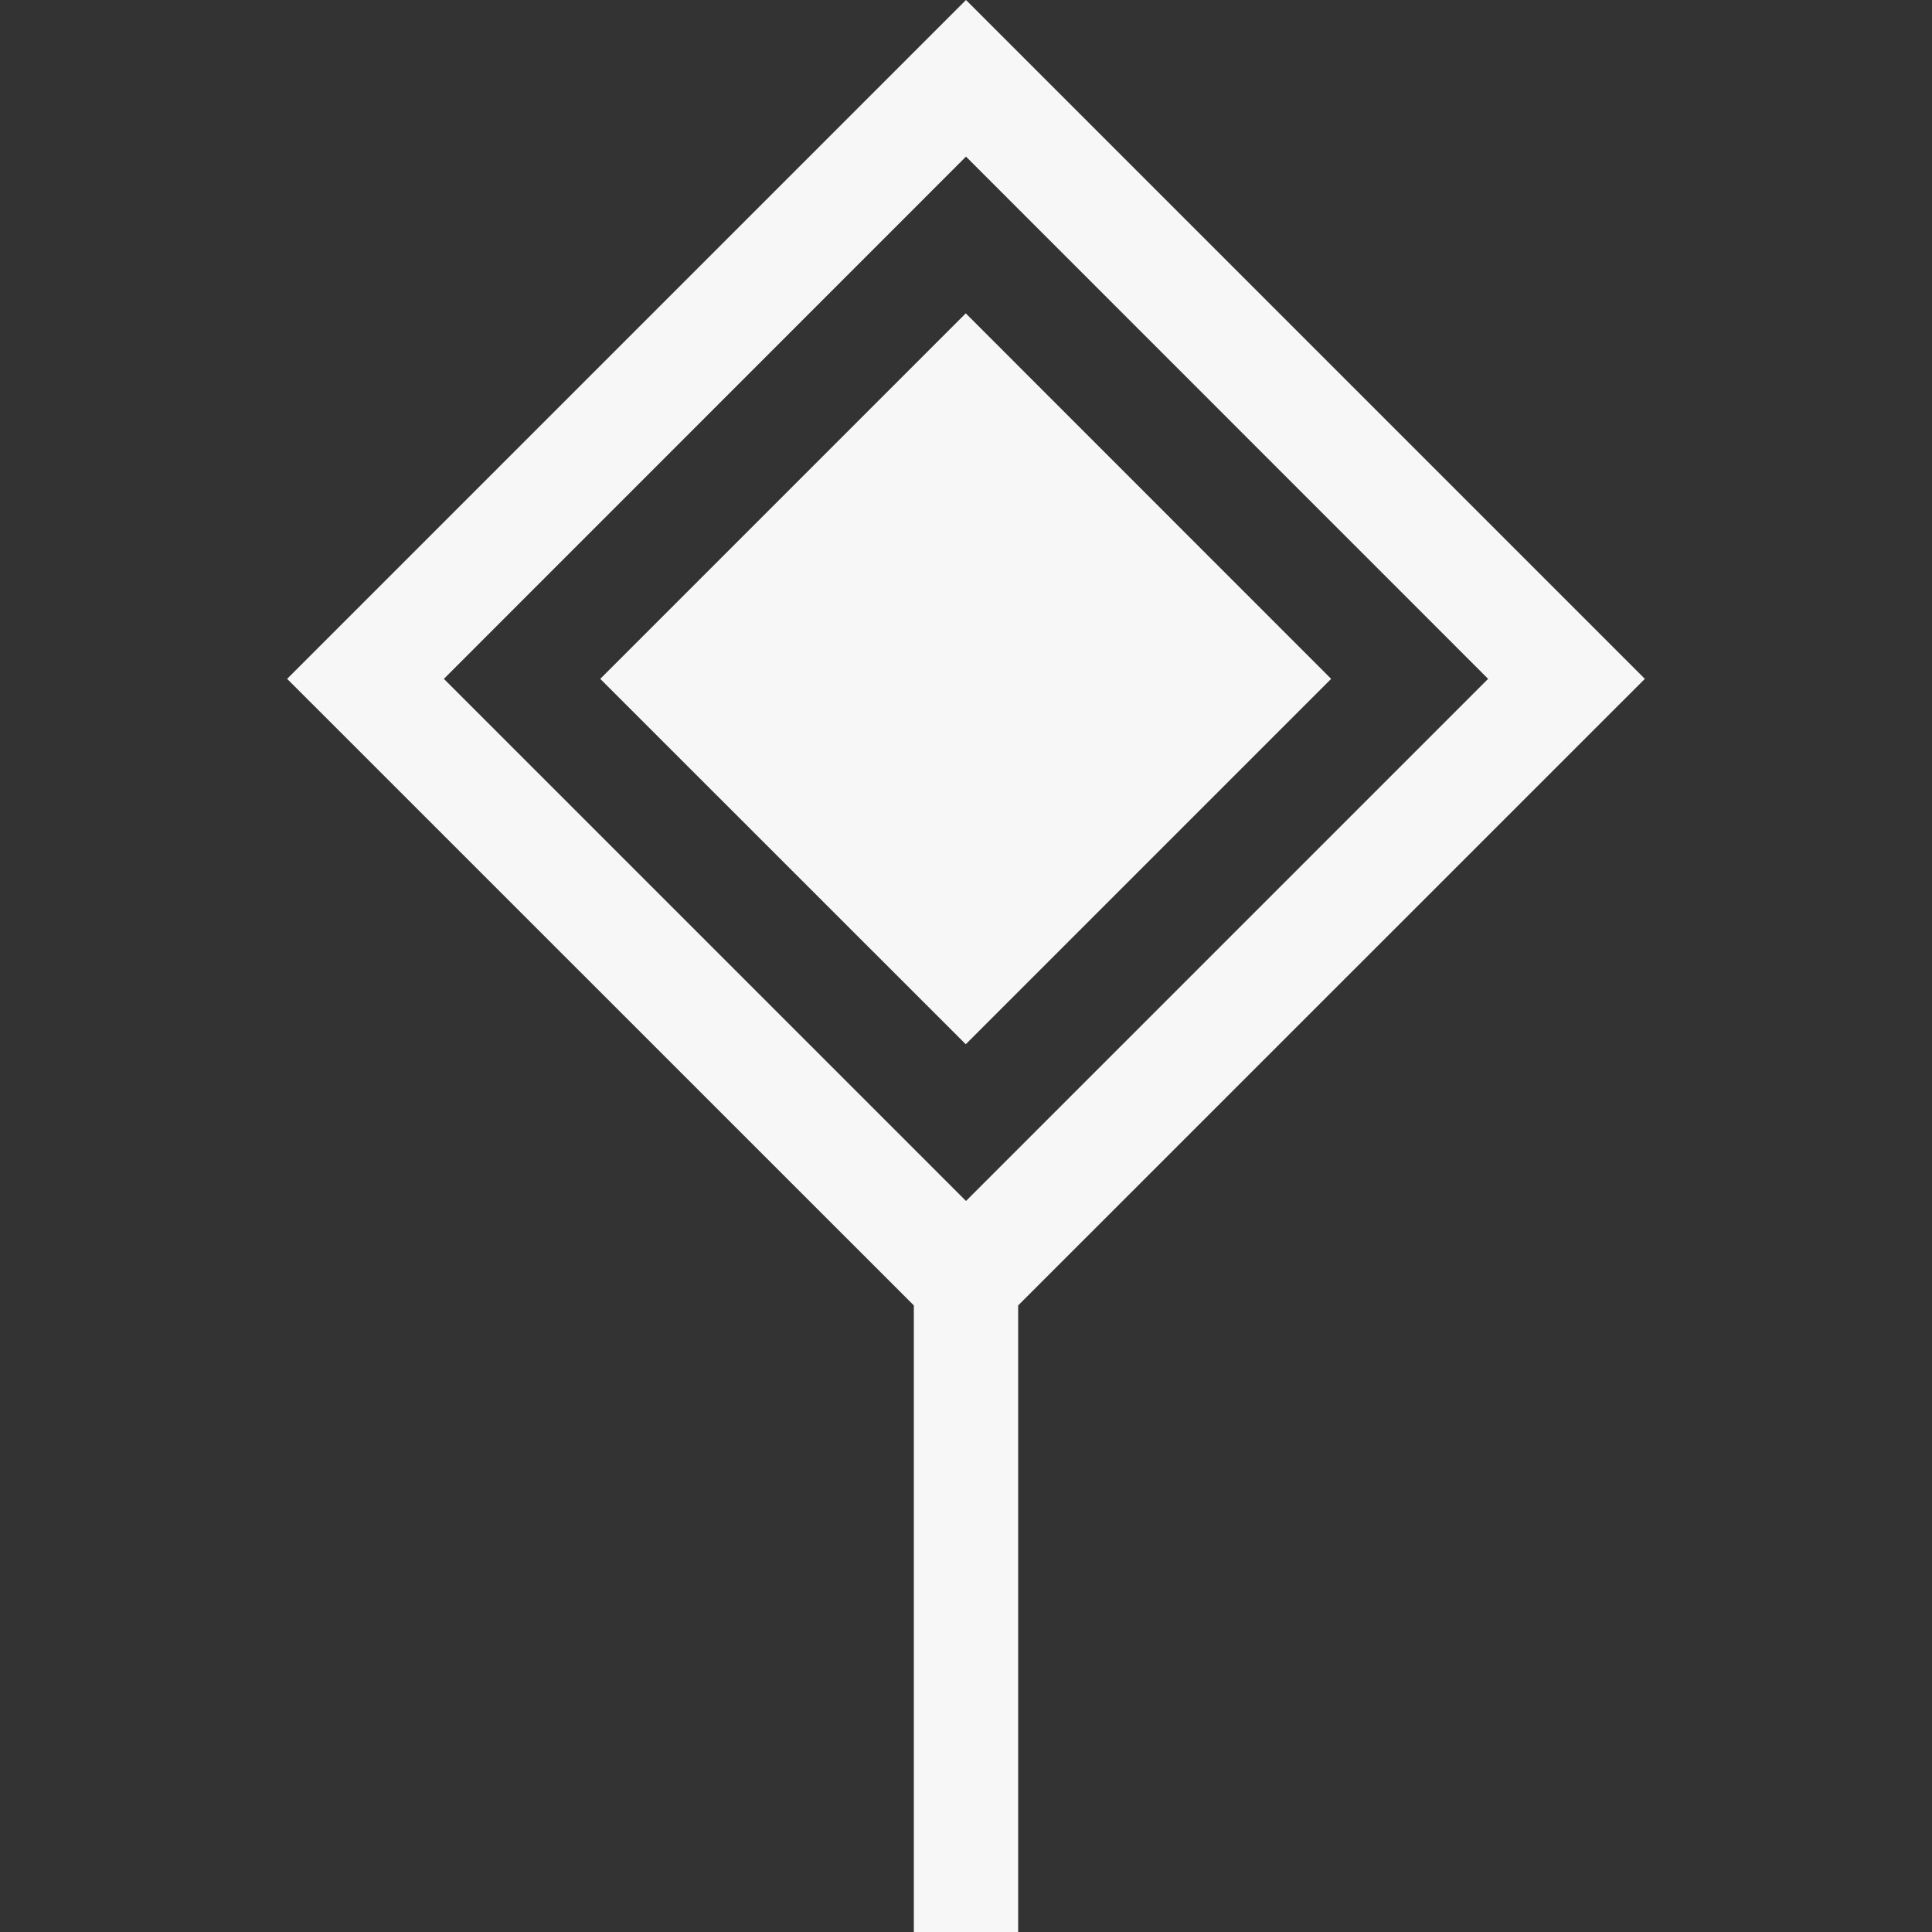 <?xml version="1.0" standalone="no"?><!-- Generator: Gravit.io --><svg xmlns="http://www.w3.org/2000/svg" xmlns:xlink="http://www.w3.org/1999/xlink" style="isolation:isolate" viewBox="0 0 16 16" width="16" height="16"><rect x="0" y="0" width="16" height="16" fill="#333333" stroke="none"/><defs><clipPath id="_clipPath_OF3b4vkEOk9PKEs62bNiblC8To88rsUj"><rect width="16" height="16"/></clipPath></defs><g clip-path="url(#_clipPath_OF3b4vkEOk9PKEs62bNiblC8To88rsUj)"><rect x="17.188" y="0.063" width="4.625" height="3.594" transform="matrix(1,0,0,1,0,0)" fill="#F7F7F7"/><path d=" M 4.971 5.622 L 7.998 2.595 L 11.024 5.622 L 7.998 8.648 L 4.971 5.622 Z  M 7.568 10.811 L 7.568 16 L 8.432 16 L 8.432 10.811 L 13.622 5.622 L 8 0 L 8 0 L 2.378 5.622 L 7.568 10.811 Z  M 8 1.297 L 12.324 5.622 L 8 9.946 L 3.676 5.622 L 8 1.297 L 8 1.297 Z " fill-rule="evenodd" fill="#F7F7F7"/></g></svg>